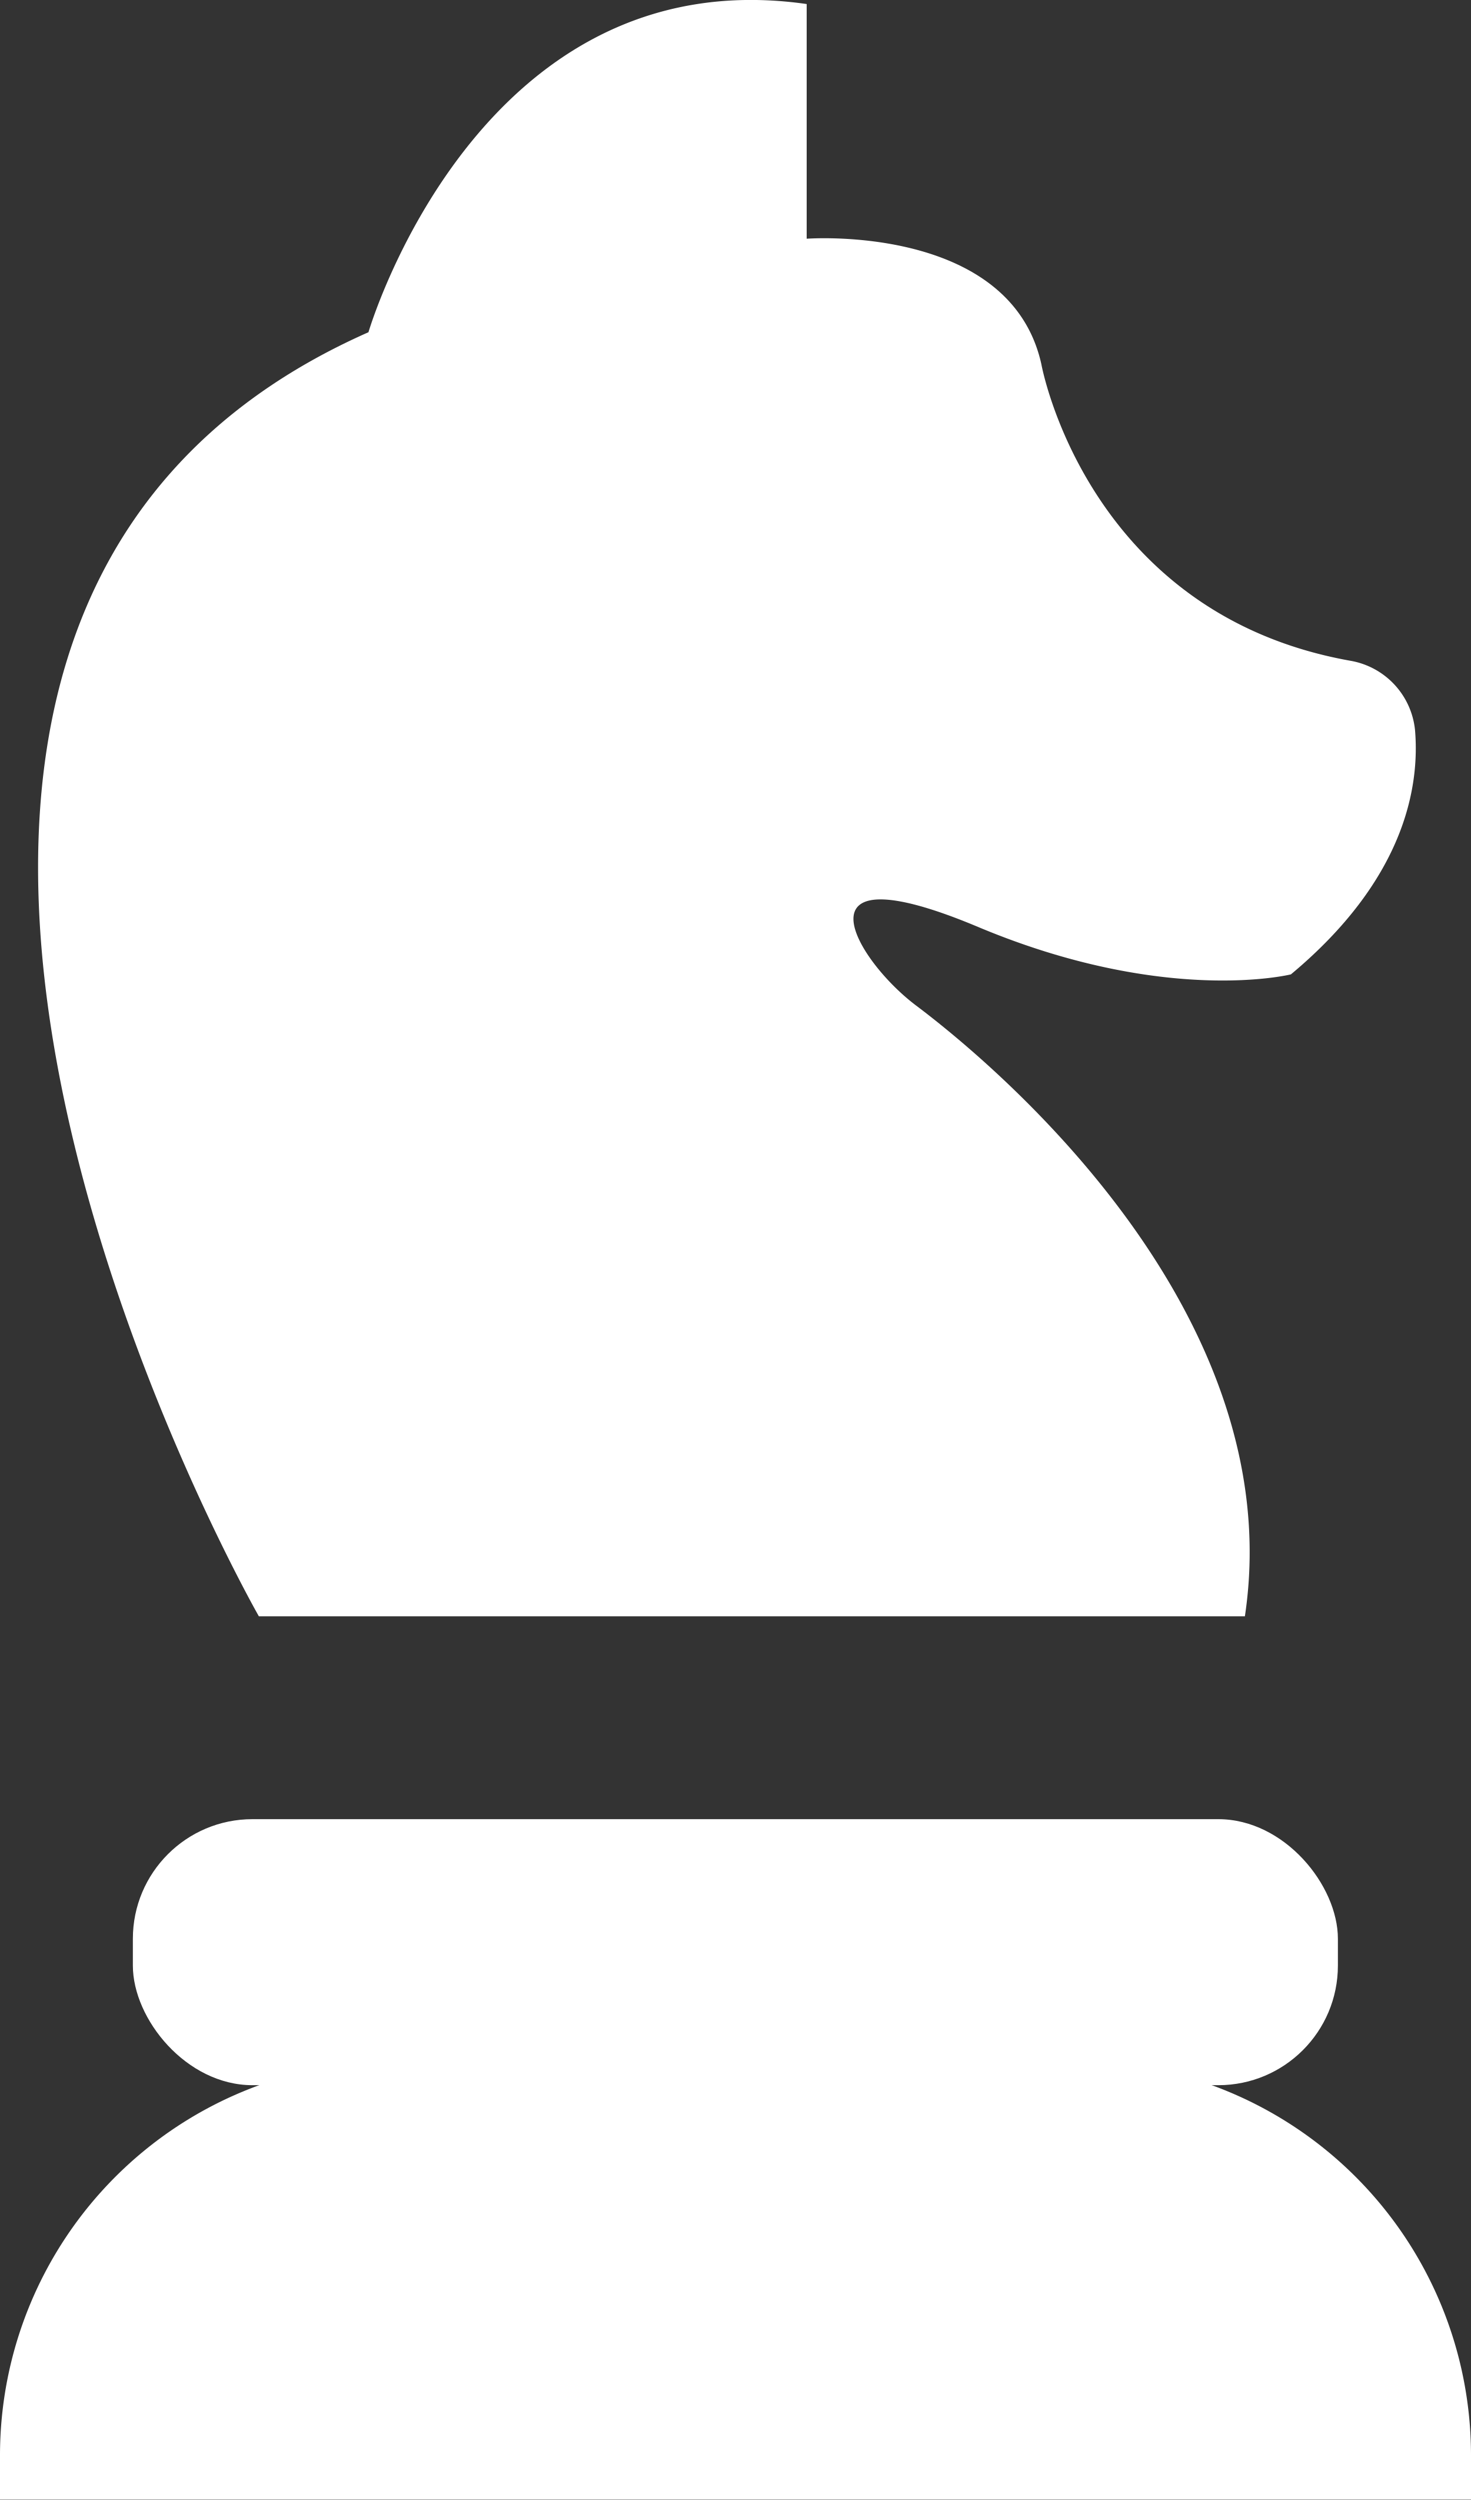 <svg xmlns="http://www.w3.org/2000/svg" viewBox="0 0 62 105.34"><rect x="0" y="0" width="62" height="105.34" fill="#333333" stroke="none"/><defs><style>.cls-1{fill:#fff;}</style></defs><g id="Слой_2" data-name="Слой 2"><g id="icons"><g id="Chess_5"><path class="cls-1" d="M10.91,68.11S-12.83,26.55,15.53,14C15.53,14,20.15-1.81,34,.17v9.89s8.57-.65,9.89,5.28c0,0,1.88,10.5,13,12.5a3.3,3.3,0,0,1,2.75,2.92c.21,2.46-.48,6.34-5.23,10.3,0,0-5.28,1.32-13.19-2S36,40.41,38.62,42.38,54.45,54.92,52.47,68.11Z"/><rect class="cls-1" x="5.6" y="76.66" width="50.79" height="11.21" rx="5.04"/><path class="cls-1" d="M16.6,86.87H45.4A16.6,16.6,0,0,1,62,103.47v1.86a0,0,0,0,1,0,0H0a0,0,0,0,1,0,0v-1.86A16.6,16.6,0,0,1,16.6,86.87Z"/></g></g></g></svg>